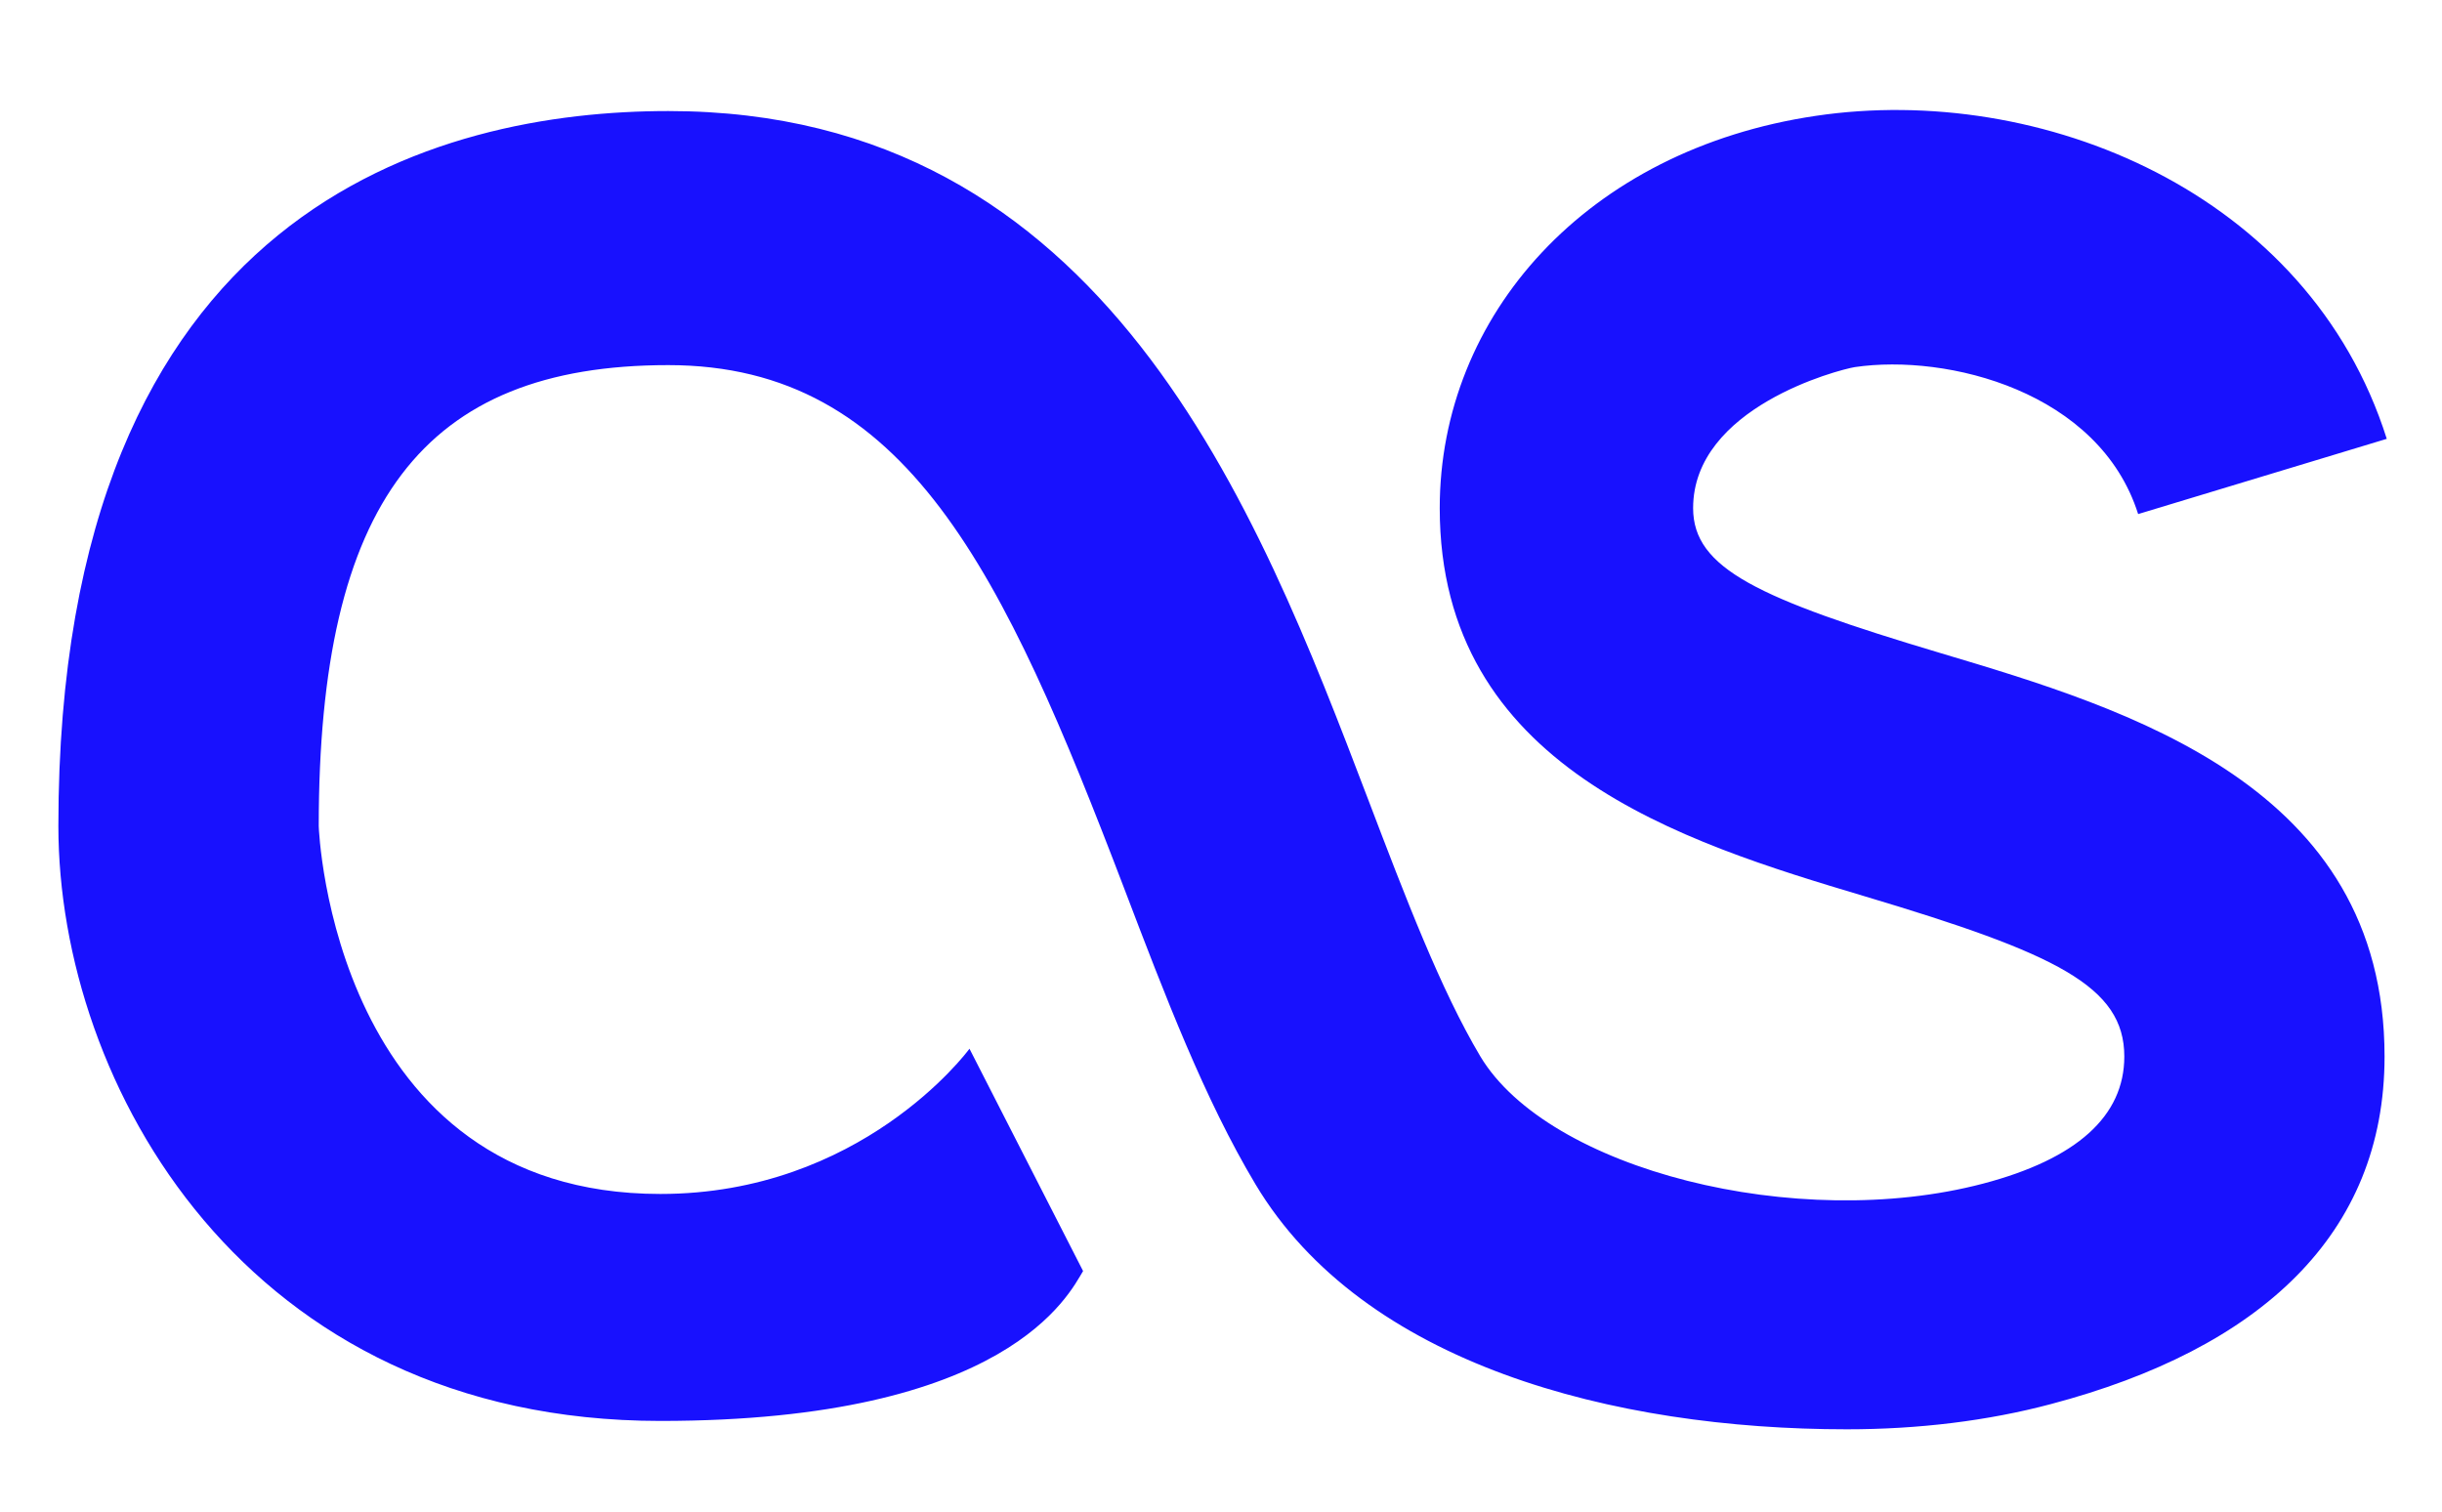 <svg width="21" height="13" viewBox="0 0 21 13" fill="none" xmlns="http://www.w3.org/2000/svg">
<path fill-rule="evenodd" clip-rule="evenodd" d="M16.689 5.617C18.3 6.098 20.506 6.756 20.506 9.086C20.506 10.618 19.434 11.6 17.637 12.075C17.093 12.22 16.495 12.292 15.883 12.292C13.876 12.292 11.722 11.733 10.796 10.184C10.358 9.451 10.022 8.571 9.667 7.639C8.63 4.923 7.797 3.14 5.747 3.14C3.64 3.14 2.741 4.326 2.741 7.104C2.741 7.137 2.866 10.268 5.679 10.268C7.4 10.268 8.312 9.054 8.337 9.019L9.314 10.931C9.195 11.126 8.674 12.22 5.679 12.22C2.108 12.22 0.502 9.318 0.502 7.104C0.502 1.754 3.79 0.955 5.747 0.955C9.505 0.955 10.812 4.375 11.765 6.874C12.086 7.717 12.388 8.509 12.729 9.083C13.312 10.059 15.454 10.6 17.054 10.179C17.86 9.967 18.268 9.598 18.268 9.086C18.268 8.482 17.682 8.2 16.035 7.708C14.469 7.24 12.381 6.598 12.381 4.37C12.381 2.714 13.645 1.287 15.617 0.996C17.544 0.71 19.854 1.651 20.525 3.774L18.387 4.421C18.053 3.366 16.746 3.04 15.951 3.157C15.809 3.18 14.56 3.505 14.56 4.37C14.56 4.889 15.119 5.148 16.689 5.617Z" fill="#1811FE"/>
</svg>
